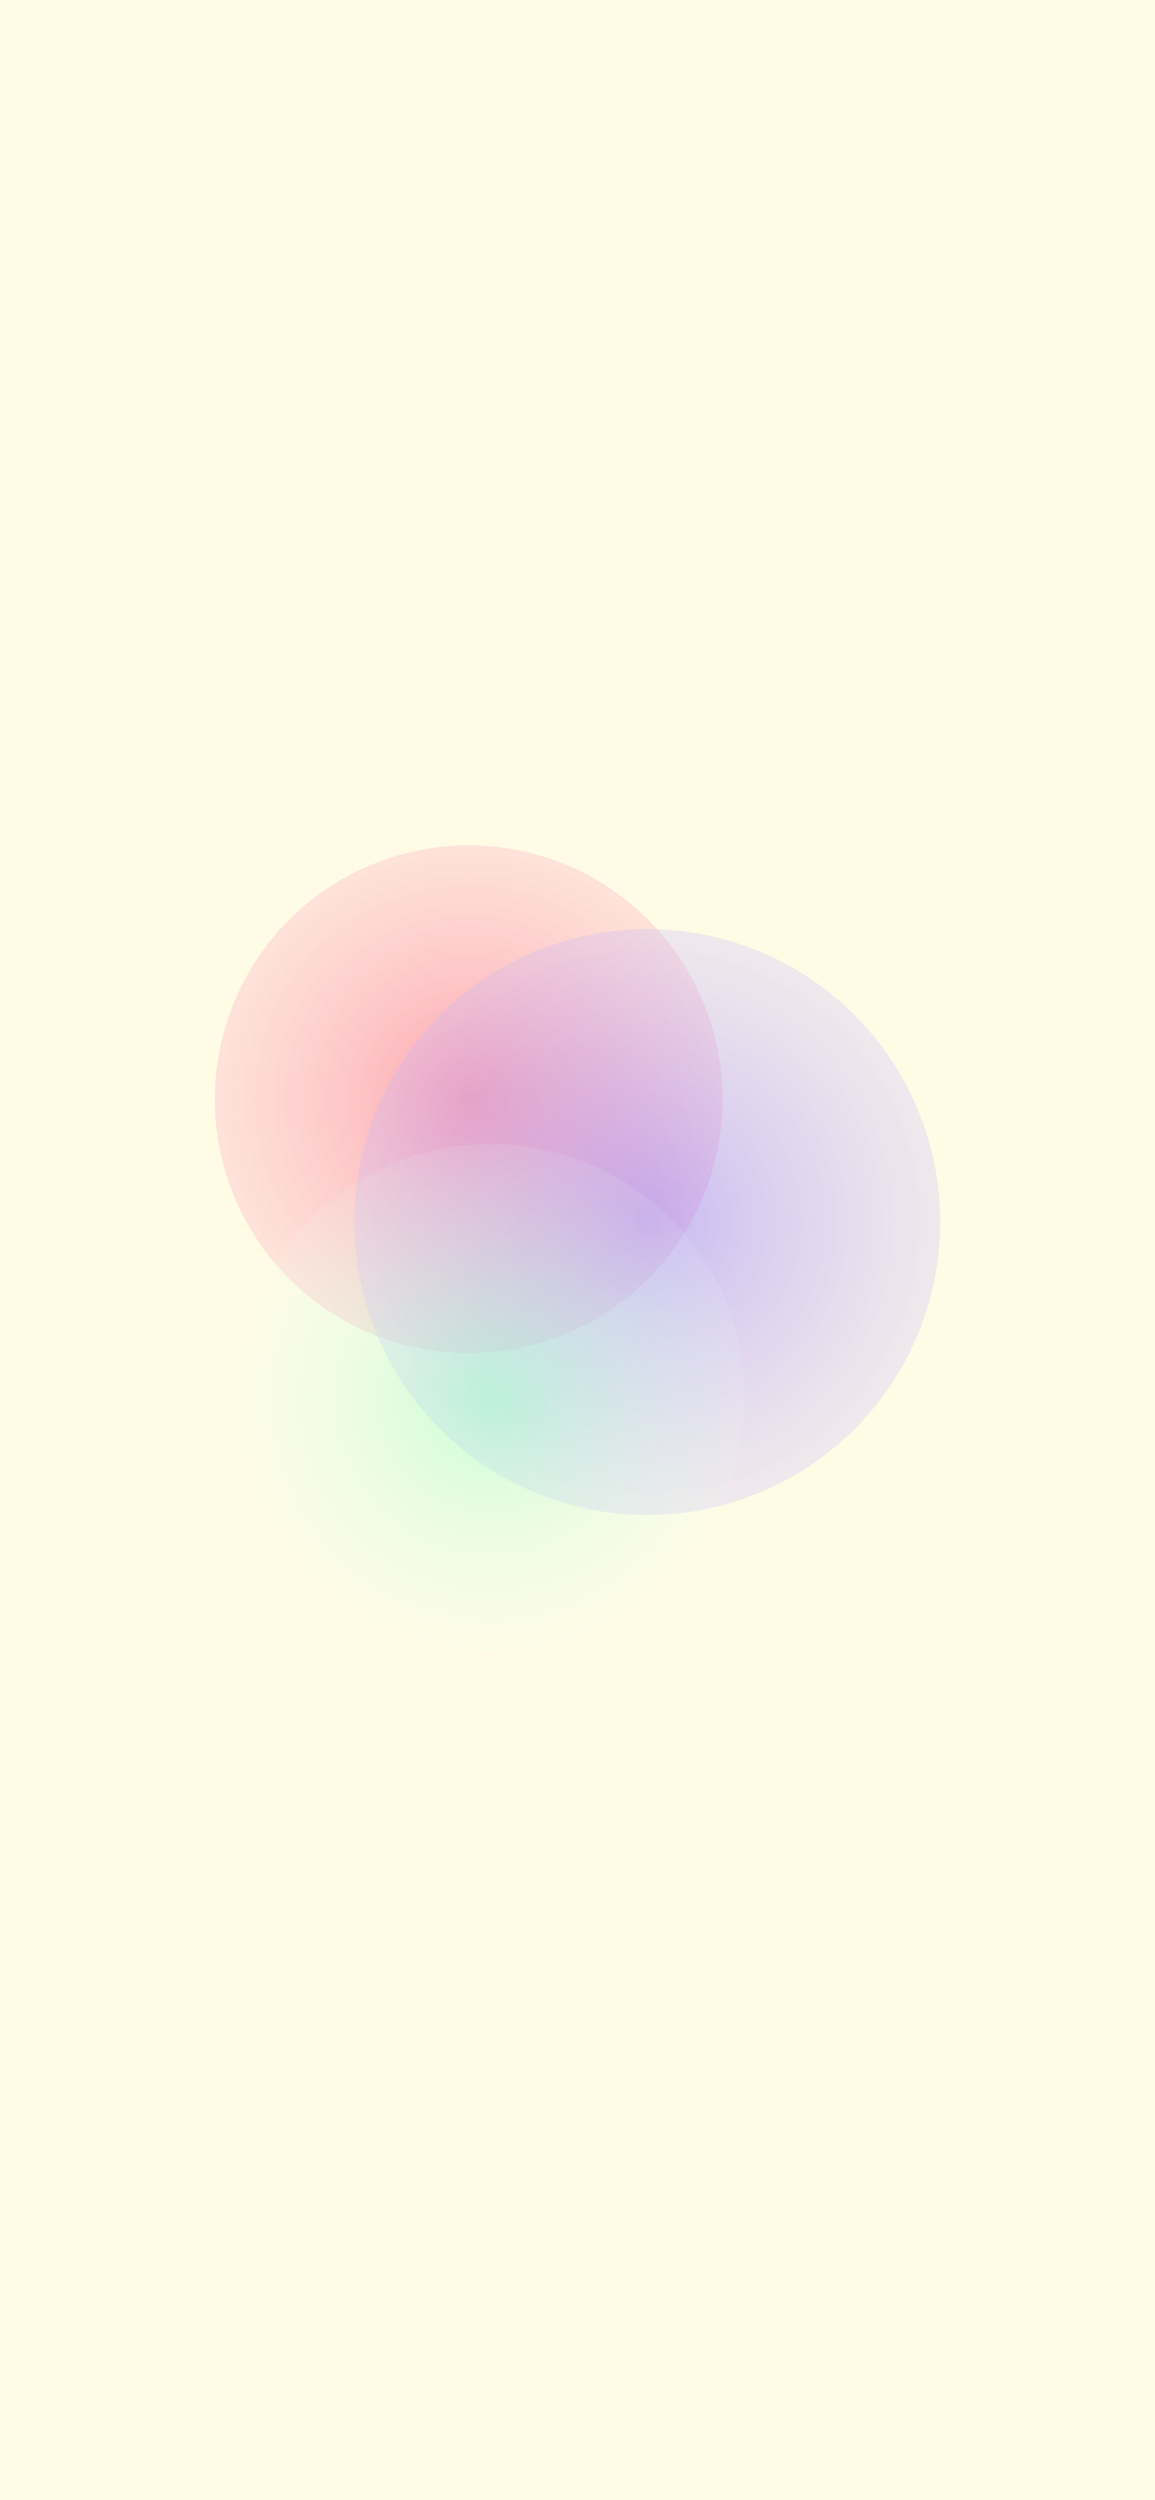 <?xml version="1.0" encoding="UTF-8"?>
<svg width="414px" height="896px" viewBox="0 0 414 896" version="1.1" xmlns="http://www.w3.org/2000/svg" xmlns:xlink="http://www.w3.org/1999/xlink">
    <title>Light Background</title>
    <defs>
        <radialGradient cx="50%" cy="50%" fx="50%" fy="50%" r="106.849%" id="radialGradient-1">
            <stop stop-color="#FA4578" offset="0%"></stop>
            <stop stop-color="#FFFFFF" stop-opacity="0" offset="100%"></stop>
        </radialGradient>
        <filter x="-52.7%" y="-52.7%" width="205.5%" height="205.5%" filterUnits="objectBoundingBox" id="filter-2">
            <feGaussianBlur stdDeviation="32" in="SourceGraphic"></feGaussianBlur>
        </filter>
        <radialGradient cx="50%" cy="50%" fx="50%" fy="50%" r="106.849%" id="radialGradient-3">
            <stop stop-color="#8E71FF" offset="0%"></stop>
            <stop stop-color="#FFFFFF" stop-opacity="0" offset="100%"></stop>
        </radialGradient>
        <filter x="-40.0%" y="-40.0%" width="180.0%" height="180.0%" filterUnits="objectBoundingBox" id="filter-4">
            <feGaussianBlur stdDeviation="28" in="SourceGraphic"></feGaussianBlur>
        </filter>
        <radialGradient cx="50%" cy="50%" fx="50%" fy="50%" r="64.5%" id="radialGradient-5">
            <stop stop-color="#8CFFC6" offset="0%"></stop>
            <stop stop-color="#FFFFFF" stop-opacity="0" offset="100%"></stop>
        </radialGradient>
        <filter x="-39.6%" y="-39.6%" width="179.1%" height="179.1%" filterUnits="objectBoundingBox" id="filter-6">
            <feGaussianBlur stdDeviation="24" in="SourceGraphic"></feGaussianBlur>
        </filter>
    </defs>
    <g id="Symbols-+-Assets" stroke="none" stroke-width="1" fill="none" fill-rule="evenodd">
        <g id="Light-Background">
            <rect id="Yellow-Background" fill="#FFFBE5" x="0" y="0" width="414" height="896"></rect>
            <circle id="Pink" fill="url(#radialGradient-1)" opacity="0.7" filter="url(#filter-2)" cx="168" cy="394" r="91"></circle>
            <circle id="Purple" fill="url(#radialGradient-3)" opacity="0.7" filter="url(#filter-4)" cx="232" cy="438" r="105"></circle>
            <circle id="Teal" fill="url(#radialGradient-5)" opacity="0.7" filter="url(#filter-6)" cx="176" cy="501" r="91"></circle>
        </g>
    </g>
</svg>